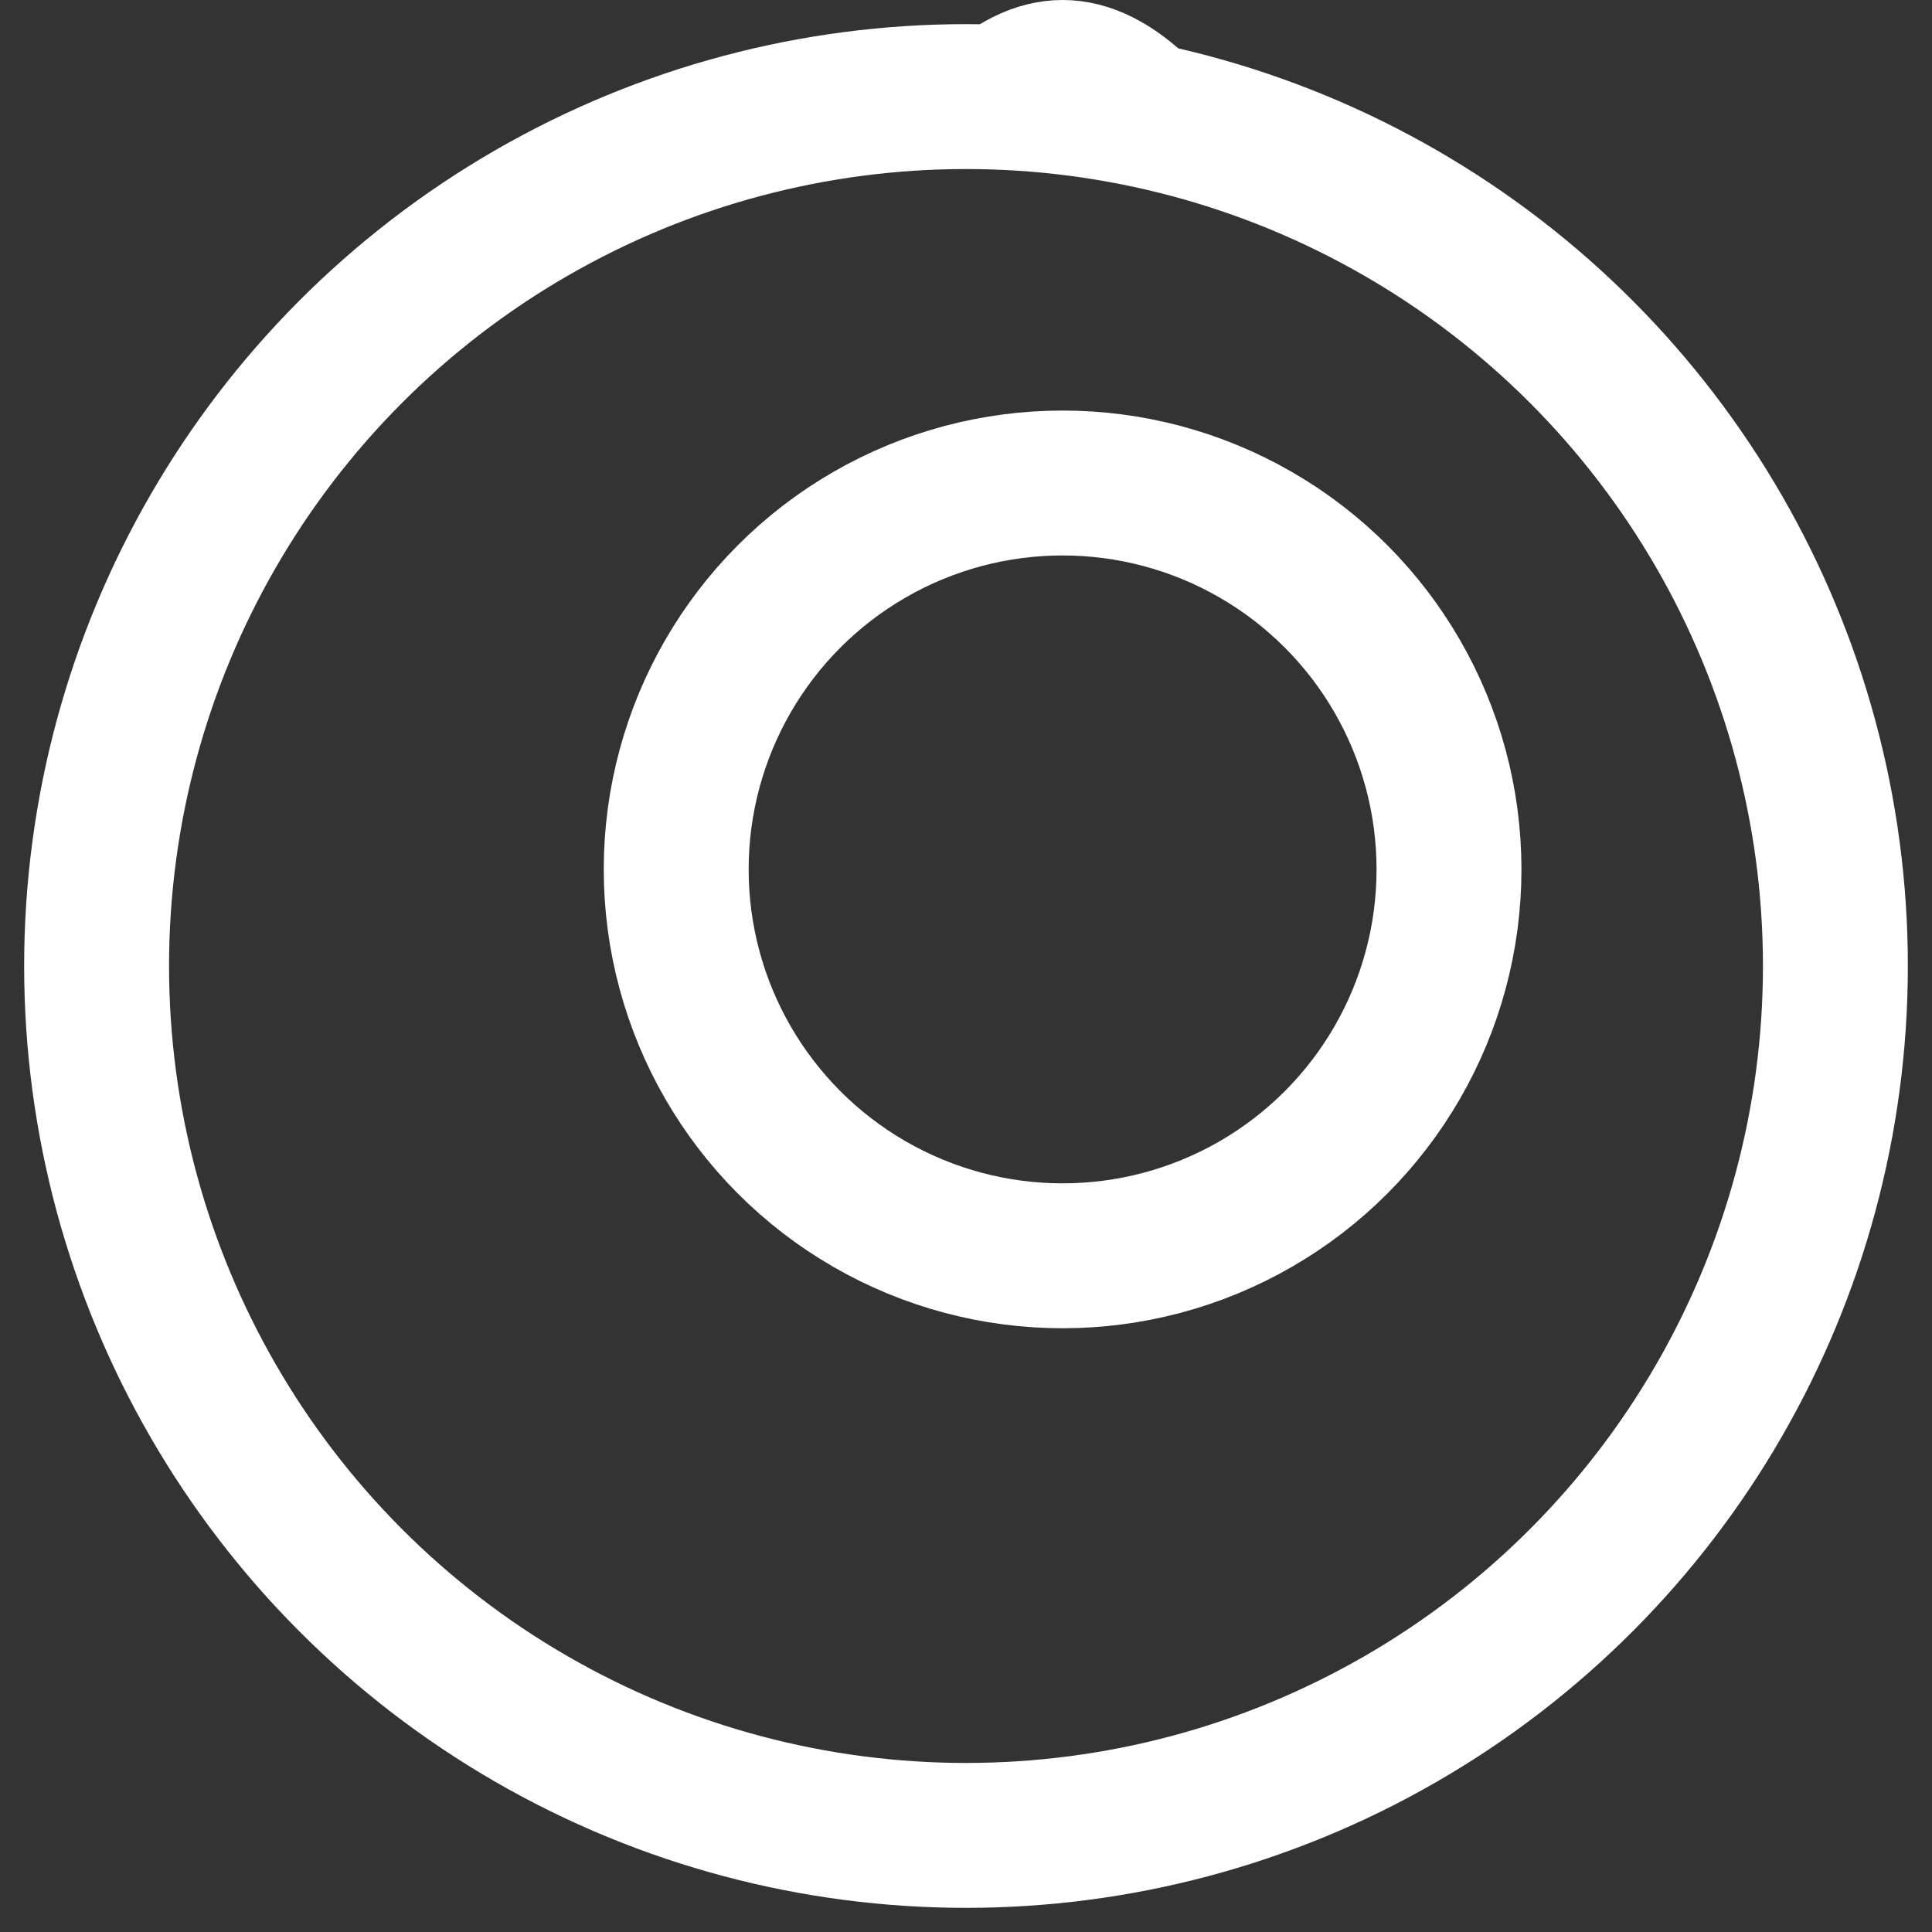 <svg width="40" height="40" viewBox="0 0 40 40" fill="none" xmlns="http://www.w3.org/2000/svg">
  <rect x="0" y="0" width="40" height="40" fill="#333333" stroke="none"/>
  <!-- Outer circle -->
  <circle
    cx="20"
    cy="20"
    r="18"
    stroke="white"
    stroke-width="3"
    fill="none"
  />
  <!-- Inner circle -->
  <circle
    cx="22"
    cy="18"
    r="8"
    stroke="white"
    stroke-width="3"
    fill="none"
  />
  <!-- Stem -->
  <path
    d="M20 2 Q22 0 24 2"
    stroke="white"
    stroke-width="2"
    stroke-linecap="round"
    fill="none"
  />
</svg>
